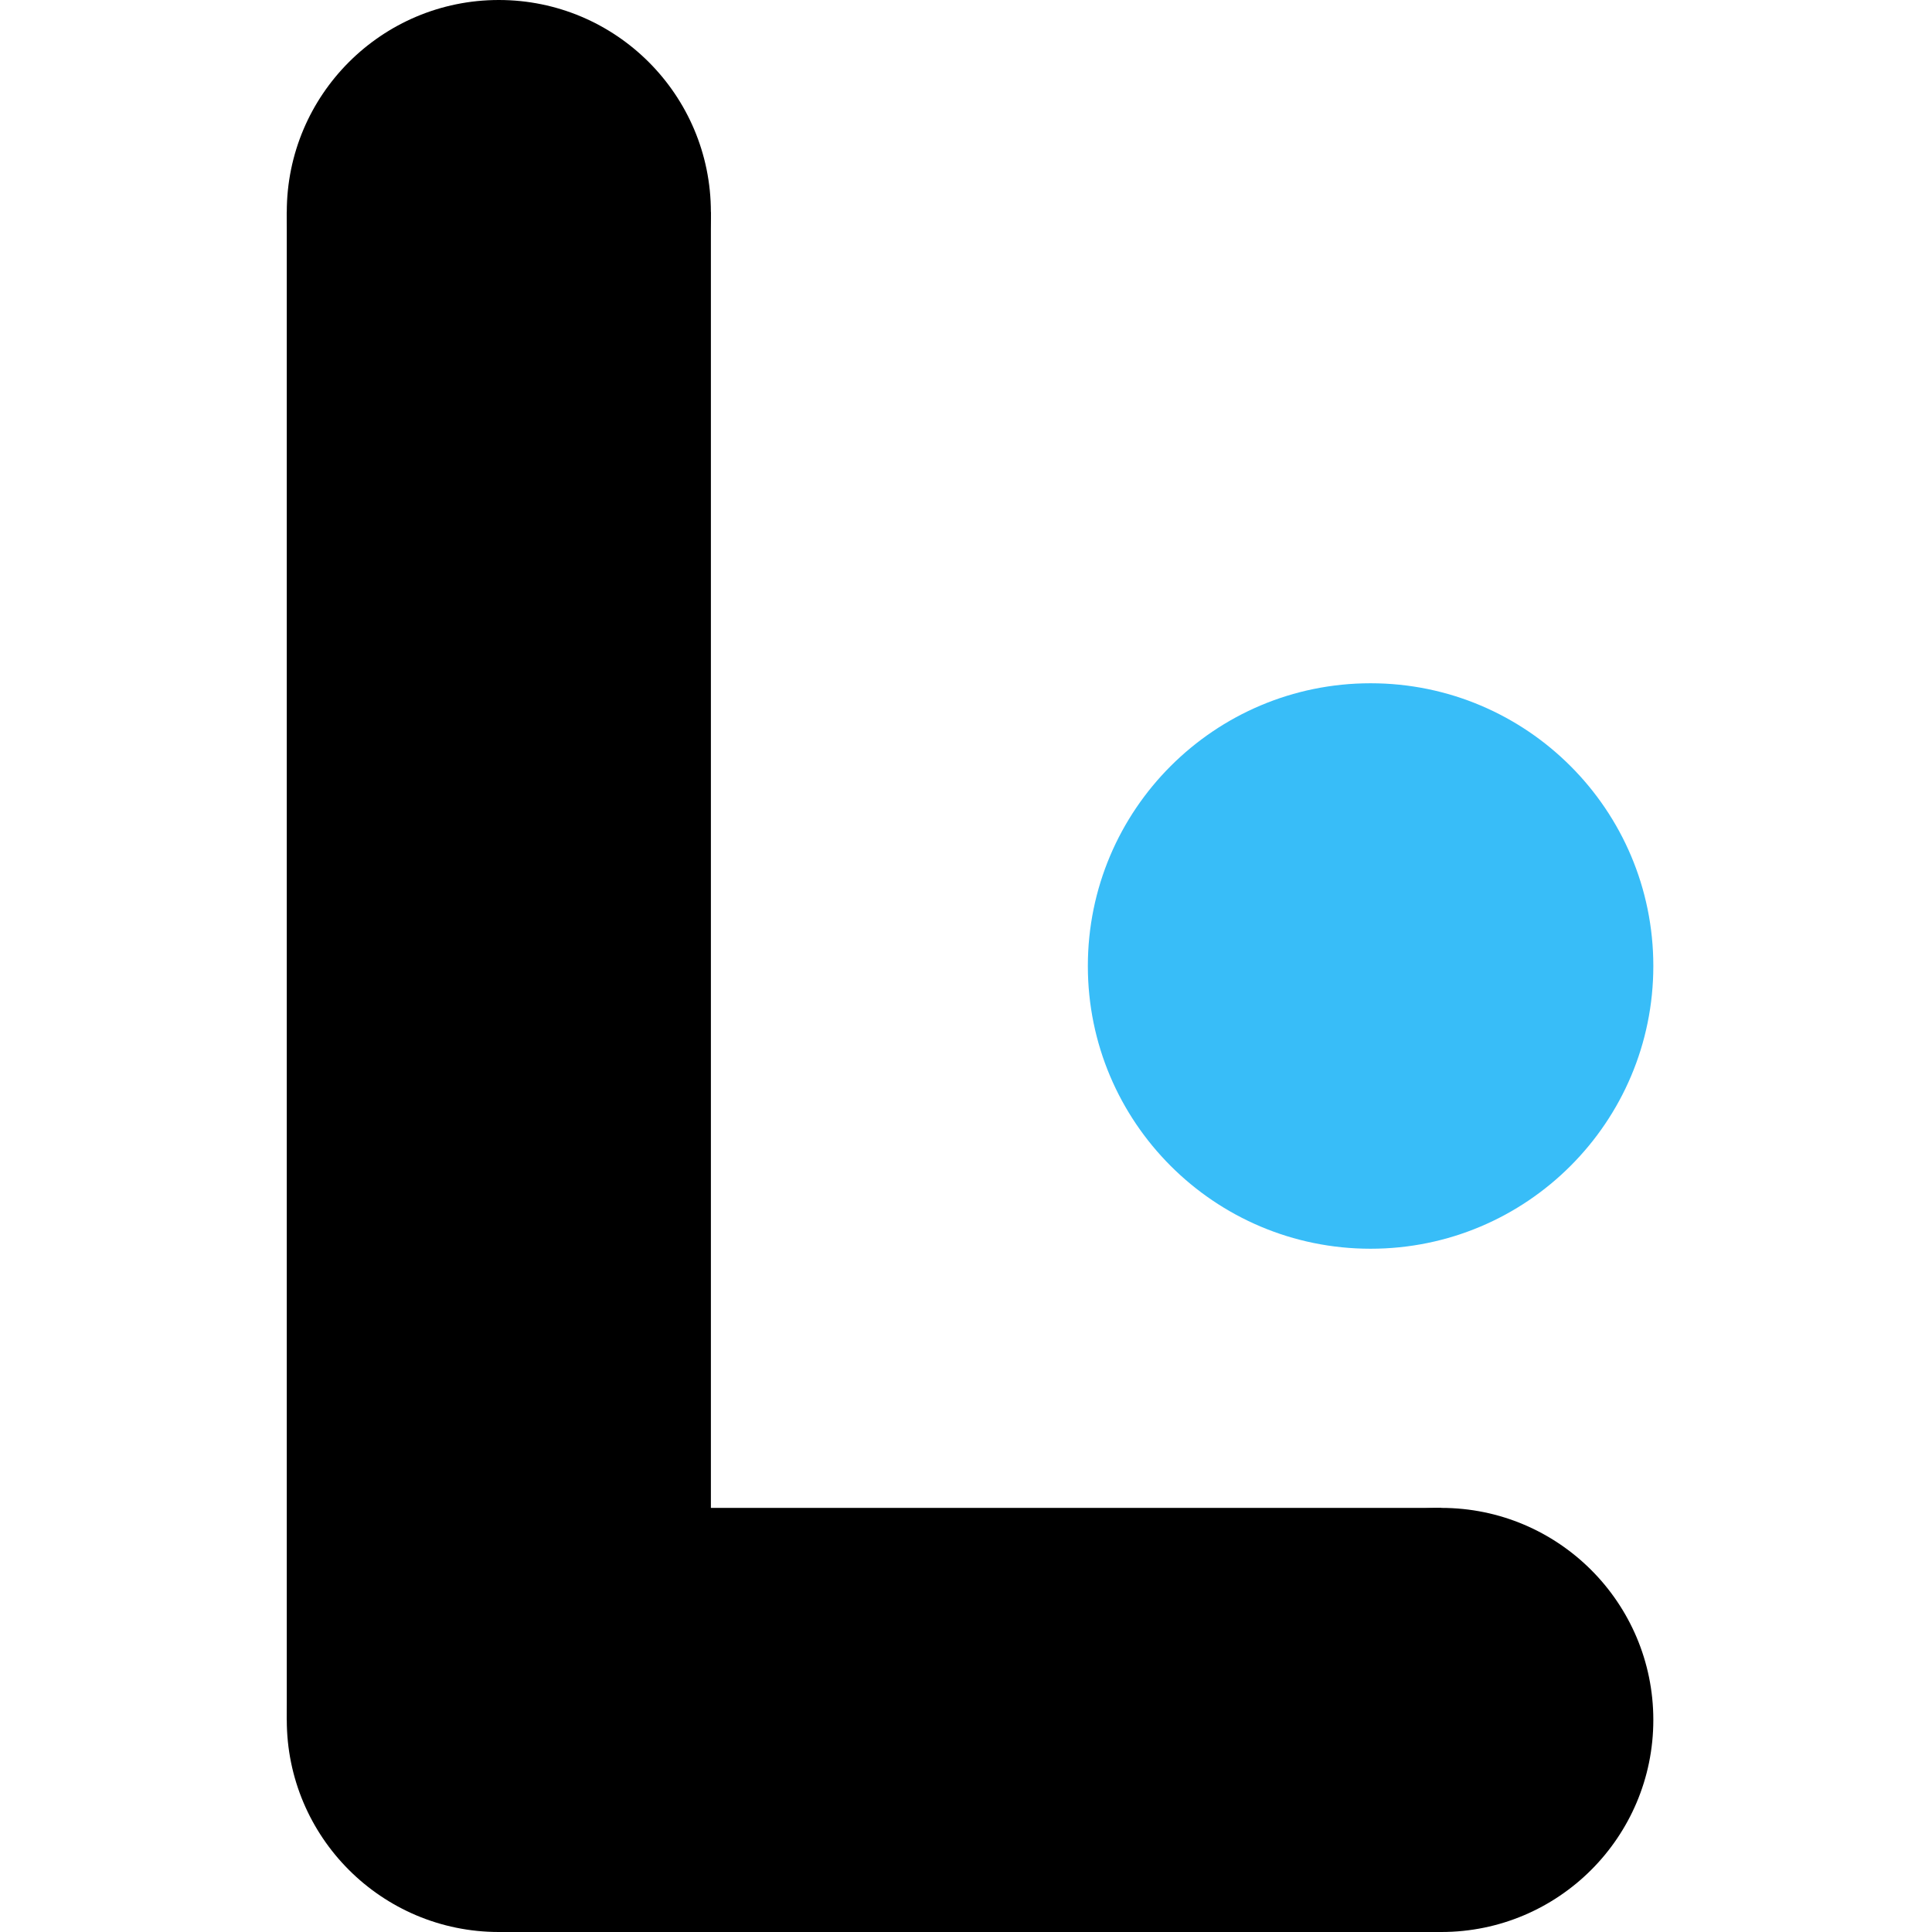 <svg width="128" height="128" viewBox="0 0 128 128" fill="none" xmlns="http://www.w3.org/2000/svg">
<circle cx="33.049" cy="14.049" r="14.049" fill="black"/>
<circle cx="95.488" cy="113.951" r="14.049" fill="black"/>
<circle cx="90.805" cy="64" r="18.732" fill="#38BDF8"/>
<circle cx="33.049" cy="113.951" r="14.049" fill="black"/>
<rect x="19" y="14.049" width="28.098" height="99.903" fill="black"/>
<rect x="33.049" y="99.902" width="62.439" height="28.098" fill="black"/>
</svg>
